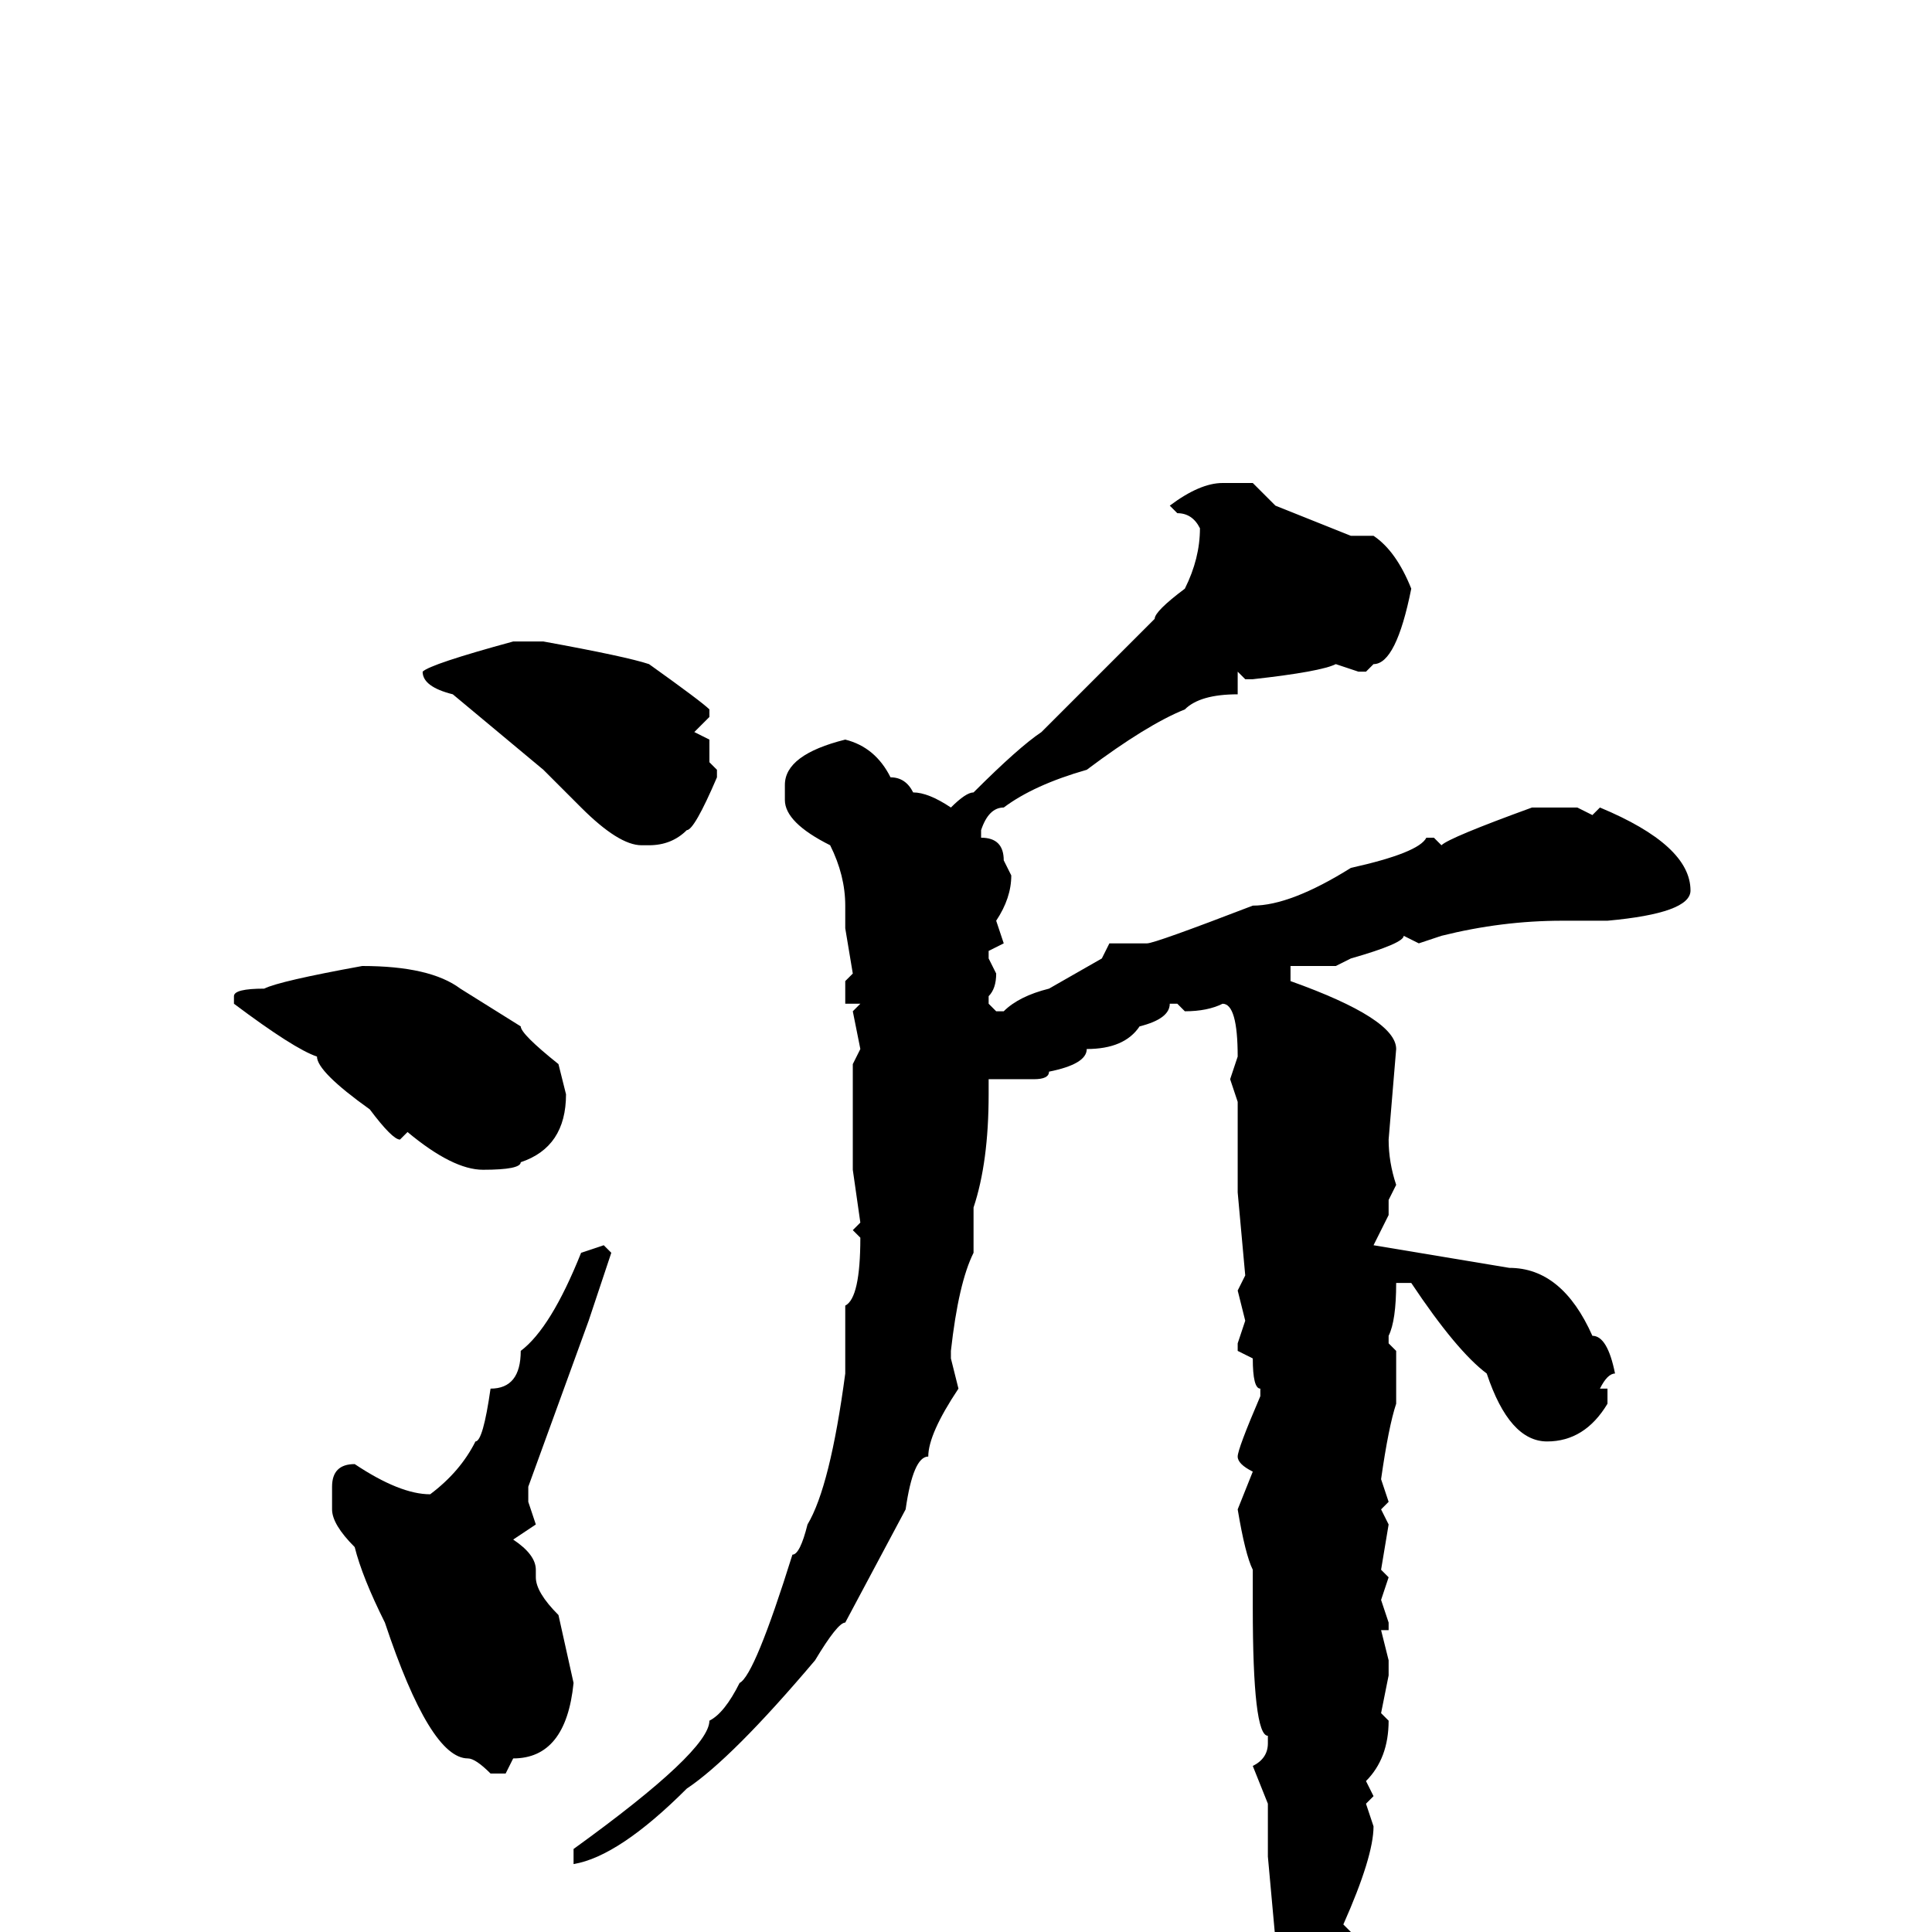 <svg xmlns="http://www.w3.org/2000/svg" viewBox="0 -256 256 256">
	<path fill="#000000" d="M162 -192H166L169 -189L179 -185H181H182Q185 -183 187 -178Q185 -168 182 -168L181 -167H180L177 -168Q175 -167 166 -166H165L164 -167V-166V-164Q159 -164 157 -162Q152 -160 144 -154Q137 -152 133 -149Q131 -149 130 -146V-145Q133 -145 133 -142L134 -140Q134 -137 132 -134L133 -131L131 -130V-129L132 -127Q132 -125 131 -124V-123L132 -122H133Q135 -124 139 -125L146 -129L147 -131H152Q153 -131 166 -136Q171 -136 179 -141Q188 -143 189 -145H190L191 -144Q192 -145 203 -149H205H209L211 -148L212 -149Q224 -144 224 -138Q224 -135 213 -134H207Q199 -134 191 -132L188 -131L186 -132Q186 -131 179 -129L177 -128H171V-127V-126Q185 -121 185 -117L184 -105Q184 -102 185 -99L184 -97V-95L182 -91L200 -88Q207 -88 211 -79Q213 -79 214 -74Q213 -74 212 -72H213V-70Q210 -65 205 -65Q200 -65 197 -74Q193 -77 187 -86H185Q185 -81 184 -79V-78L185 -77V-75V-70Q184 -67 183 -60L184 -57L183 -56L184 -54L183 -48L184 -47L183 -44L184 -41V-40H183L184 -36V-34L183 -29L184 -28Q184 -23 181 -20L182 -18L181 -17L182 -14Q182 -10 178 -1L179 0L172 13Q172 16 171 16Q169 16 168 6L169 1L168 -10V-17L166 -22Q168 -23 168 -25V-26Q166 -26 166 -43V-48Q165 -50 164 -56L166 -61Q164 -62 164 -63Q164 -64 167 -71V-72Q166 -72 166 -76L164 -77V-78L165 -81L164 -85L165 -87L164 -98V-100V-105V-110L163 -113L164 -116Q164 -123 162 -123Q160 -122 157 -122L156 -123H155Q155 -121 151 -120Q149 -117 144 -117Q144 -115 139 -114Q139 -113 137 -113H134H131V-111Q131 -102 129 -96V-90Q127 -86 126 -77V-76L127 -72Q123 -66 123 -63Q121 -63 120 -56L112 -41Q111 -41 108 -36Q97 -23 91 -19Q82 -10 76 -9V-11Q94 -24 94 -28Q96 -29 98 -33Q100 -34 105 -50Q106 -50 107 -54Q110 -59 112 -74V-79V-81V-83Q114 -84 114 -92L113 -93L114 -94L113 -101V-115L114 -117L113 -122L114 -123H112V-126L113 -127L112 -133V-136Q112 -140 110 -144Q104 -147 104 -150V-152Q104 -156 112 -158Q116 -157 118 -153Q120 -153 121 -151Q123 -151 126 -149Q128 -151 129 -151Q135 -157 138 -159L148 -169L153 -174Q153 -175 157 -178Q159 -182 159 -186Q158 -188 156 -188L155 -189Q159 -192 162 -192ZM68 -171H69H72Q83 -169 86 -168Q93 -163 94 -162V-161L92 -159L94 -158V-157V-155L95 -154V-153Q92 -146 91 -146Q89 -144 86 -144H85Q82 -144 77 -149L72 -154L60 -164Q56 -165 56 -167Q57 -168 68 -171ZM48 -128Q57 -128 61 -125L69 -120Q69 -119 74 -115L75 -111Q75 -104 69 -102Q69 -101 64 -101Q60 -101 54 -106L53 -105Q52 -105 49 -109Q42 -114 42 -116Q39 -117 31 -123V-124Q31 -125 35 -125Q37 -126 48 -128ZM80 -91L81 -90L78 -81L70 -59V-57L71 -54L68 -52Q71 -50 71 -48V-47Q71 -45 74 -42L76 -33Q75 -23 68 -23L67 -21H65Q63 -23 62 -23Q57 -23 51 -41Q48 -47 47 -51Q44 -54 44 -56V-59Q44 -62 47 -62Q53 -58 57 -58Q61 -61 63 -65Q64 -65 65 -72Q69 -72 69 -77Q73 -80 77 -90Z"/>
</svg>